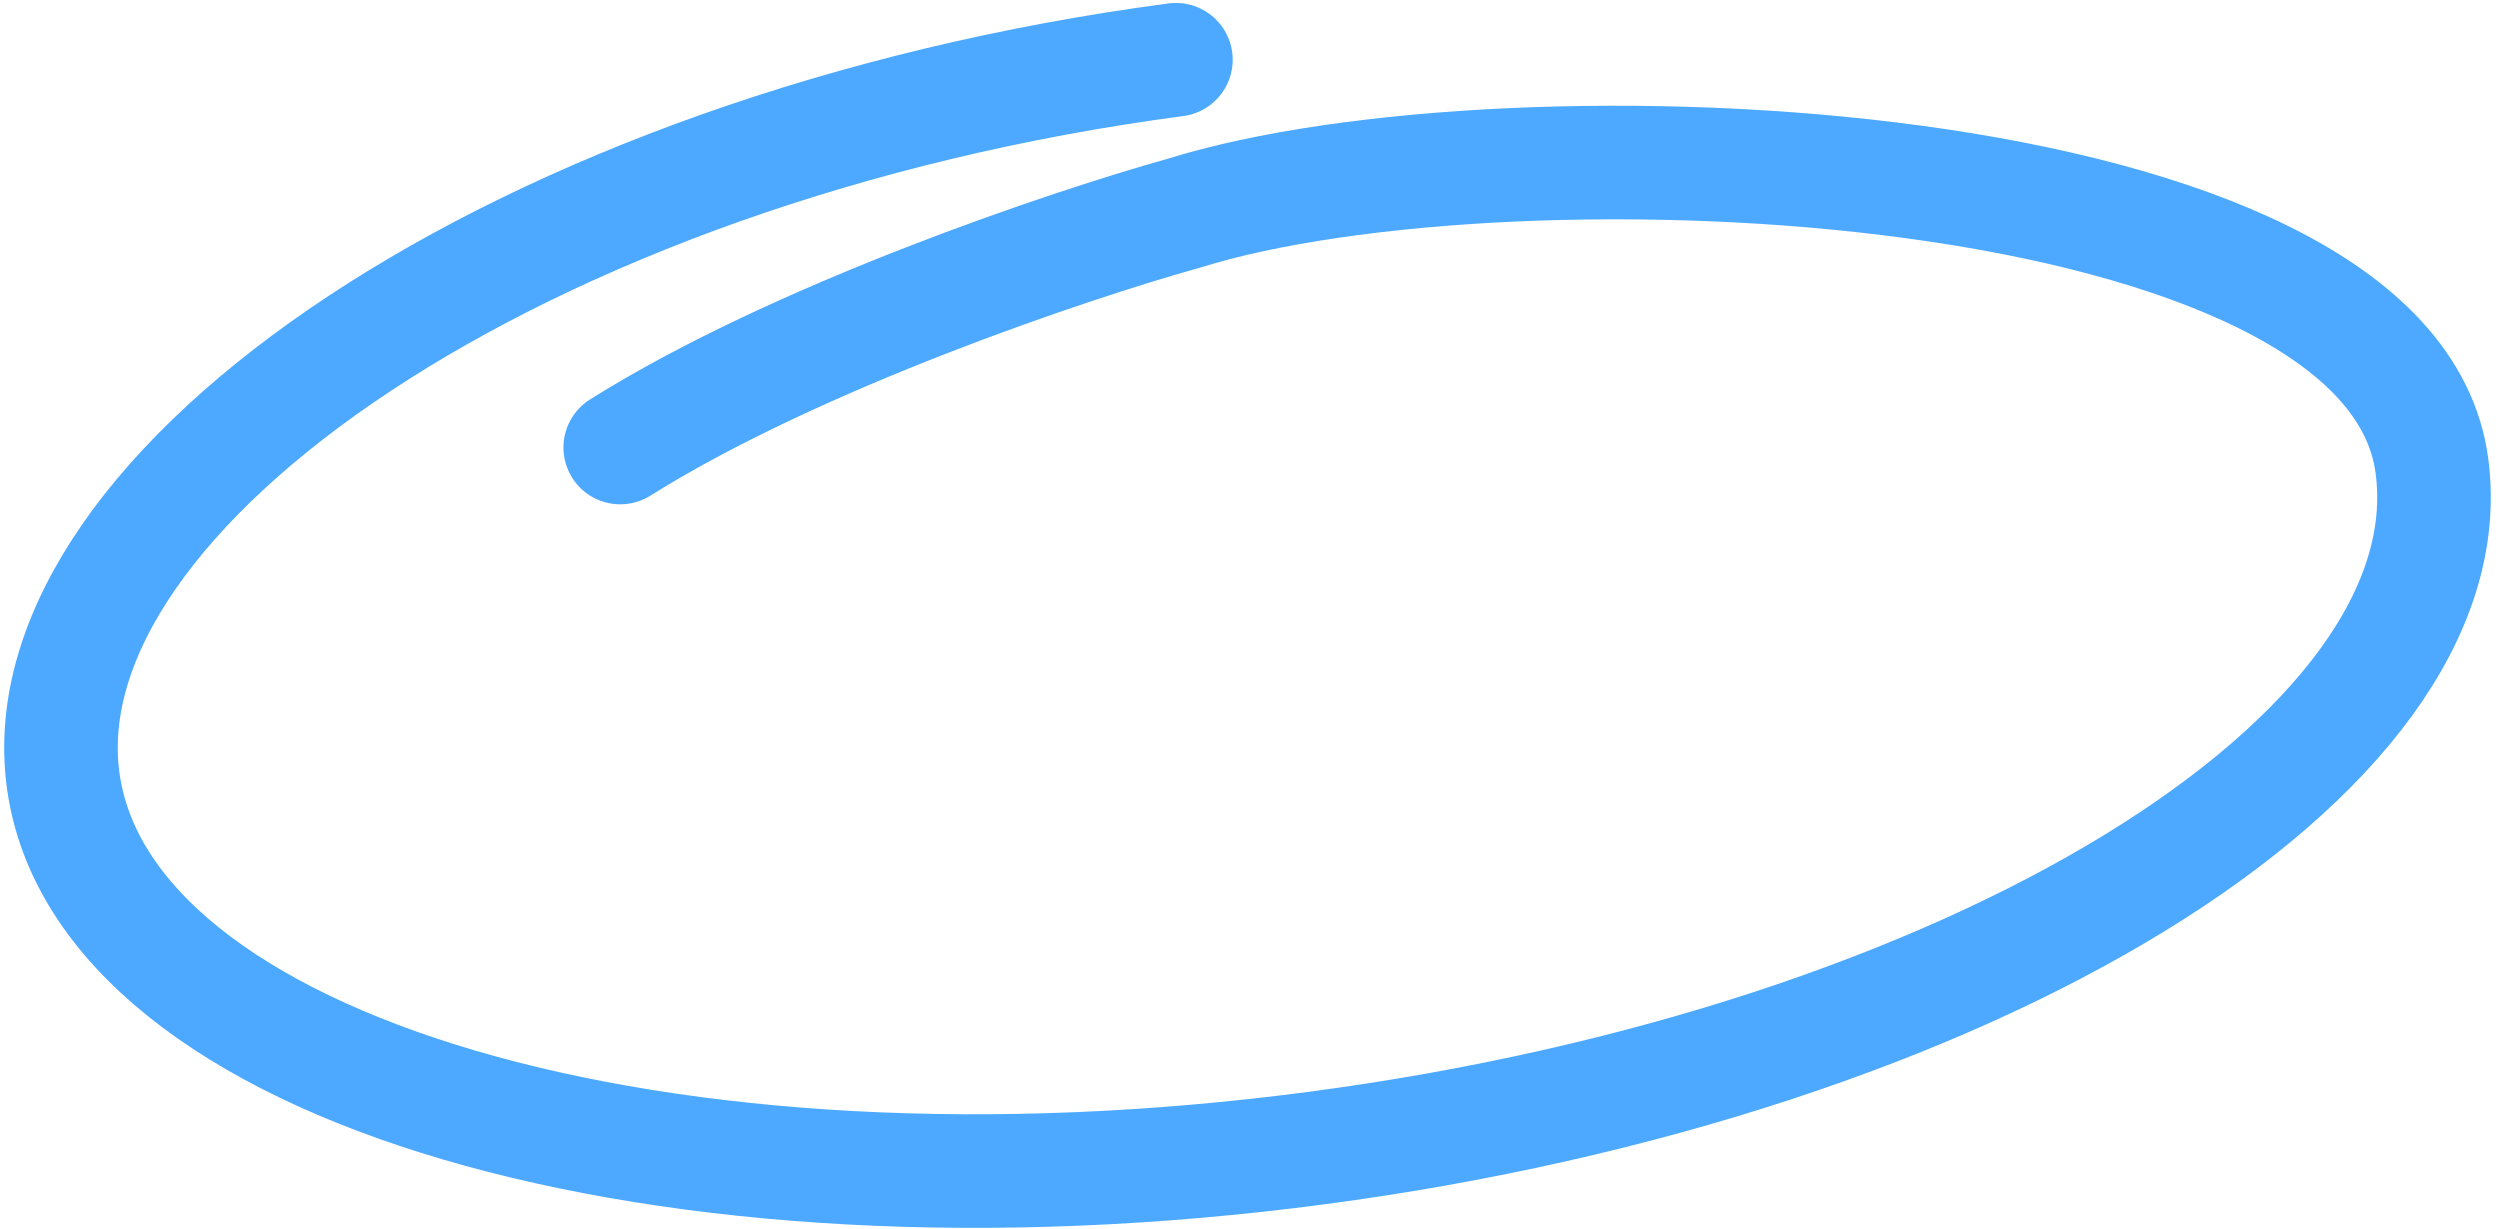 <svg width="236" height="116" viewBox="0 0 236 116" fill="none" xmlns="http://www.w3.org/2000/svg">
<path opacity="0.7" d="M111.004 5.64C49.253 13.818 2.327 46.205 5.954 73.592C9.581 100.979 62.581 116.55 124.332 108.371C186.082 100.193 233.201 71.361 229.573 43.974C225.603 13.996 142.672 10.485 111.787 20.117C100.99 23.13 75.229 31.775 58.551 42.246" stroke="#0085FF" stroke-width="10.722" stroke-linecap="round"/>
</svg>
